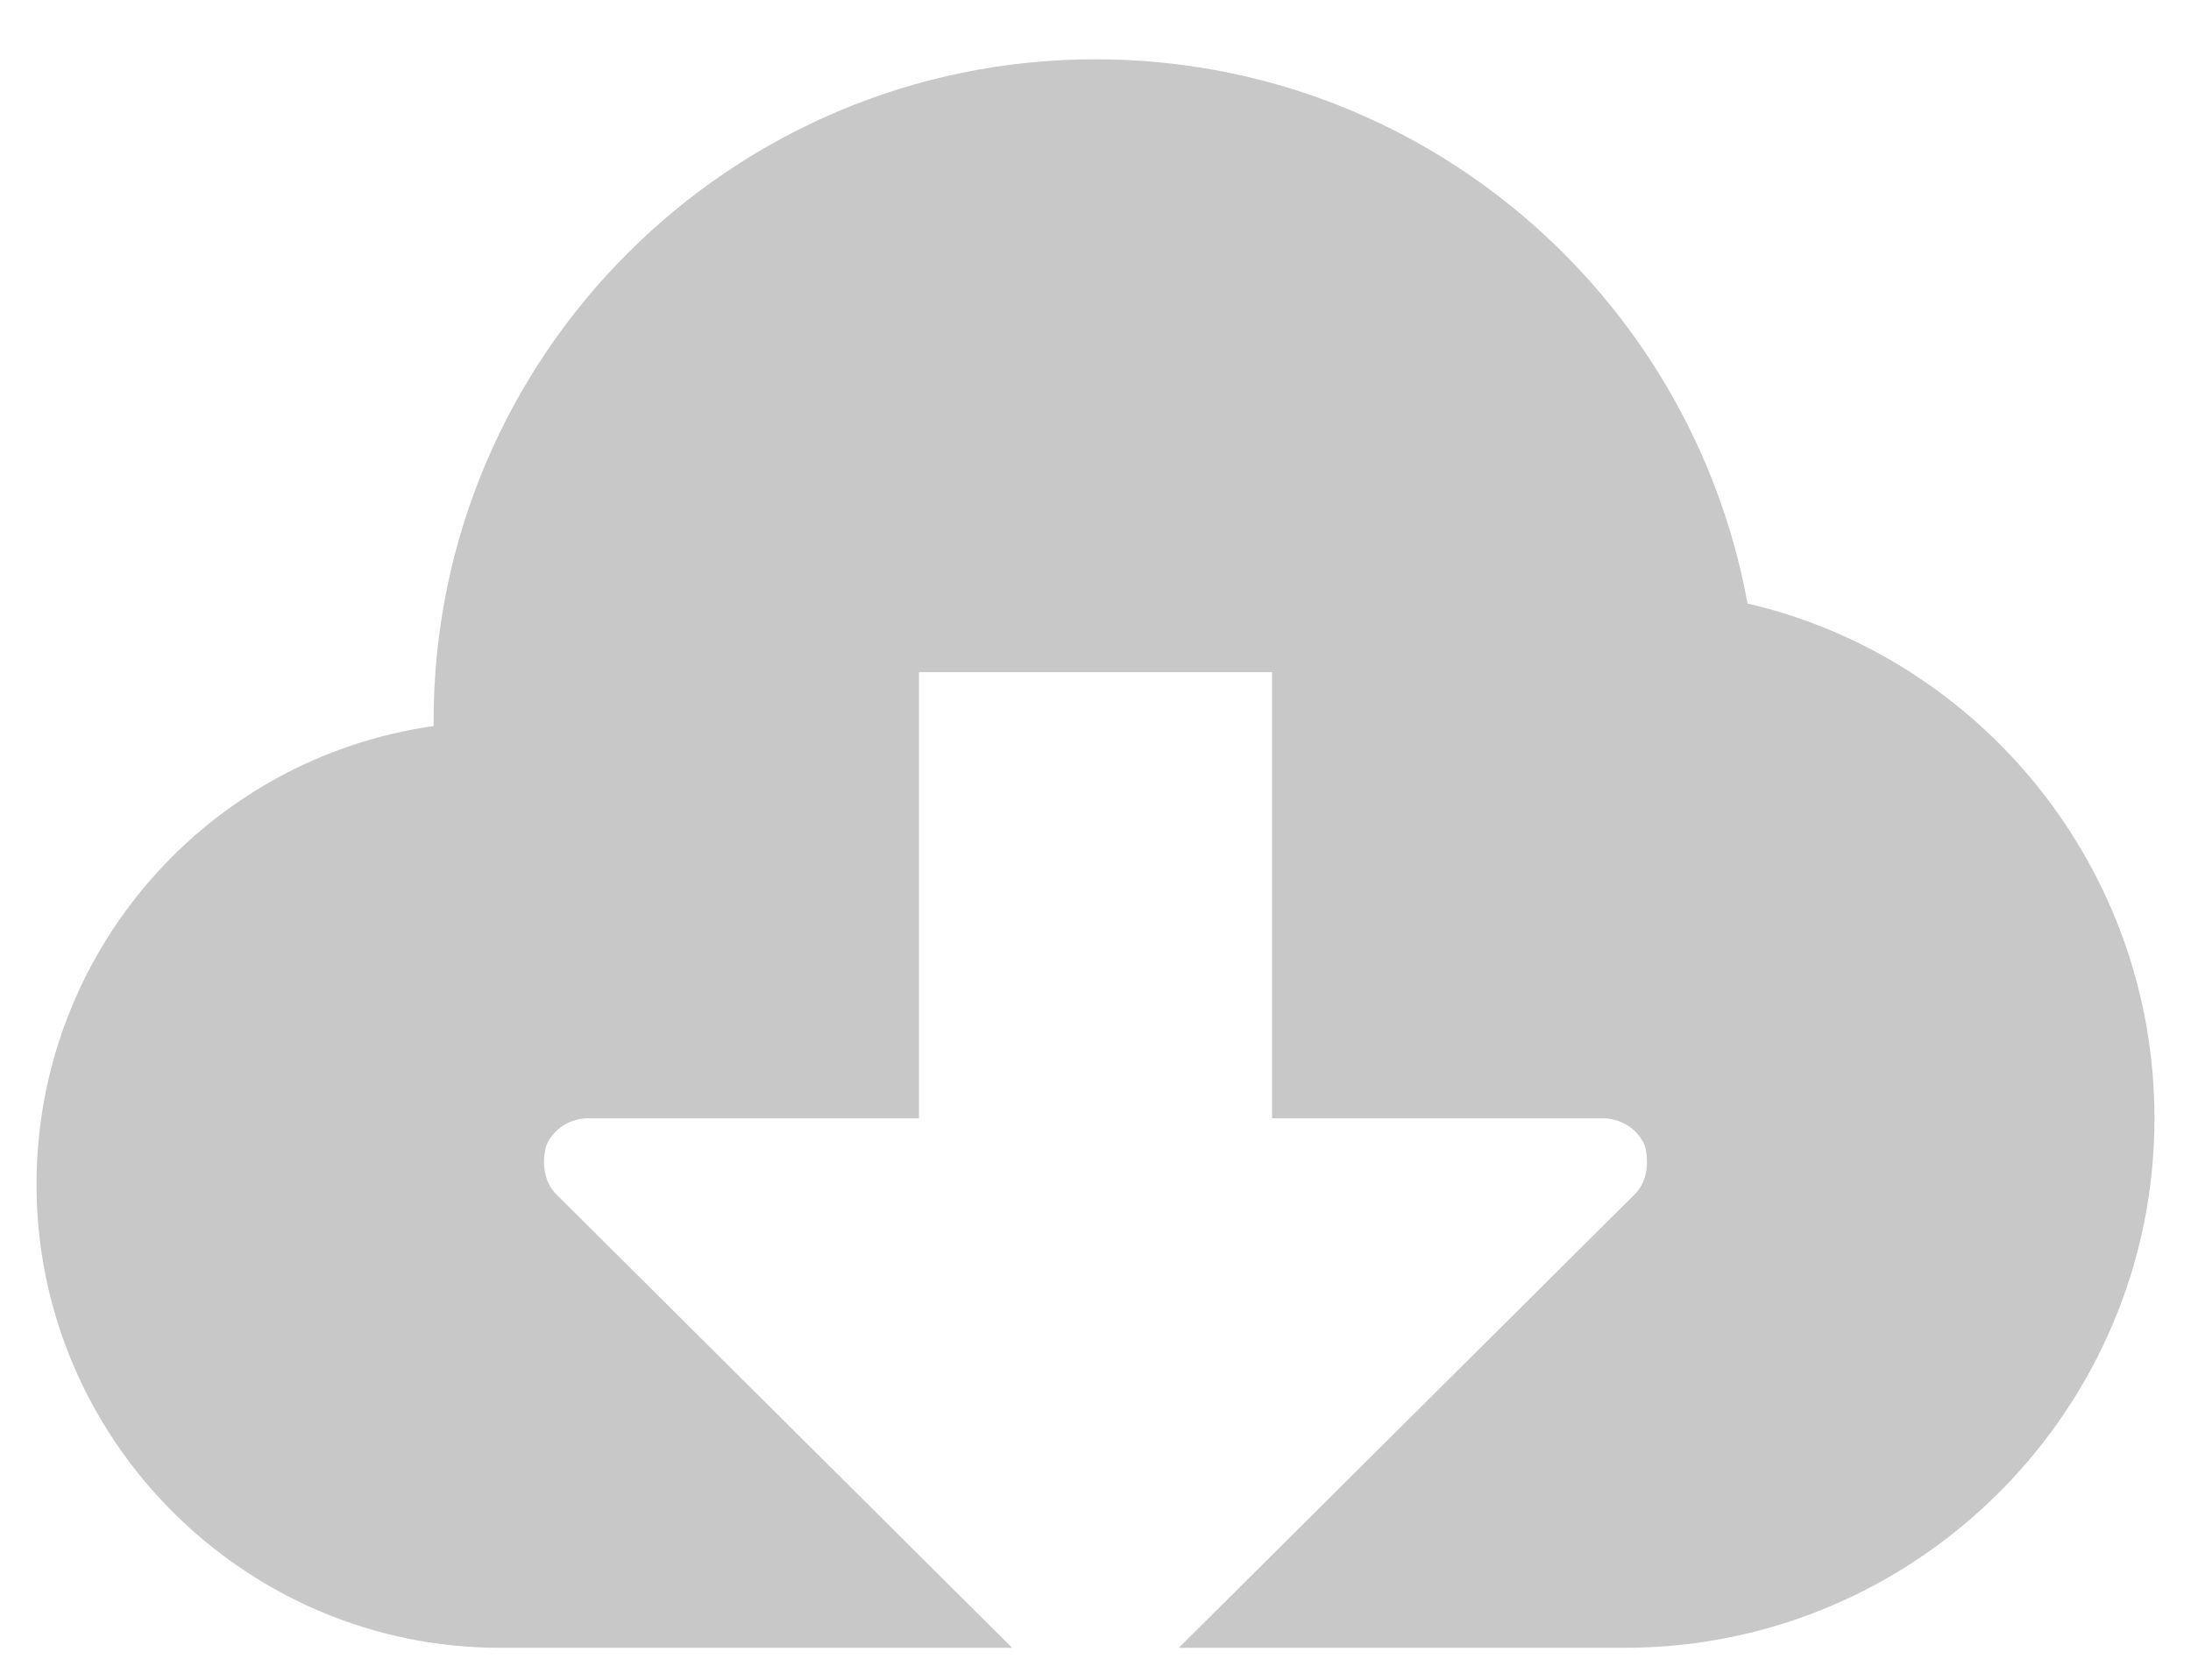 <?xml version="1.0" encoding="UTF-8" standalone="no"?>
<svg width="30px" height="23px" viewBox="0 0 30 23" version="1.1" xmlns="http://www.w3.org/2000/svg" xmlns:xlink="http://www.w3.org/1999/xlink" xmlns:sketch="http://www.bohemiancoding.com/sketch/ns">
    <!-- Generator: Sketch 3.3.3 (12081) - http://www.bohemiancoding.com/sketch -->
    <title>downloadcloud</title>
    <desc>Created with Sketch.</desc>
    <defs></defs>
    <g id="Welcome" stroke="none" stroke-width="1" fill="none" fill-rule="evenodd" sketch:type="MSPage">
        <g id="Brand-Guide" sketch:type="MSArtboardGroup" transform="translate(-539, -1069)" fill="#C8C8C8">
            <g id="Logo-Colors" sketch:type="MSLayerGroup" transform="translate(377, 895)">
                <path d="M191.5,189.313 C191.5,185.889 189.117,183.002 185.928,182.264 C185.156,178.035 181.464,174.812 177,174.812 C171.999,174.812 167.937,178.874 167.937,183.875 L167.937,183.942 C164.85,184.378 162.5,187.03 162.5,190.219 C162.5,193.71 165.353,196.563 168.844,196.563 L175.859,196.563 L169.616,190.353 C169.448,190.185 169.414,189.917 169.481,189.682 C169.582,189.447 169.817,189.313 170.052,189.313 L174.583,189.313 L174.583,183.204 L179.417,183.204 L179.417,189.313 L183.948,189.313 C184.183,189.313 184.418,189.447 184.519,189.682 C184.586,189.917 184.552,190.185 184.384,190.353 L178.141,196.563 L184.25,196.563 C188.244,196.563 191.5,193.307 191.5,189.313 L191.5,189.313 Z" id="downloadcloud" sketch:type="MSShapeGroup"></path>
            </g>
        </g>
    </g>
</svg>